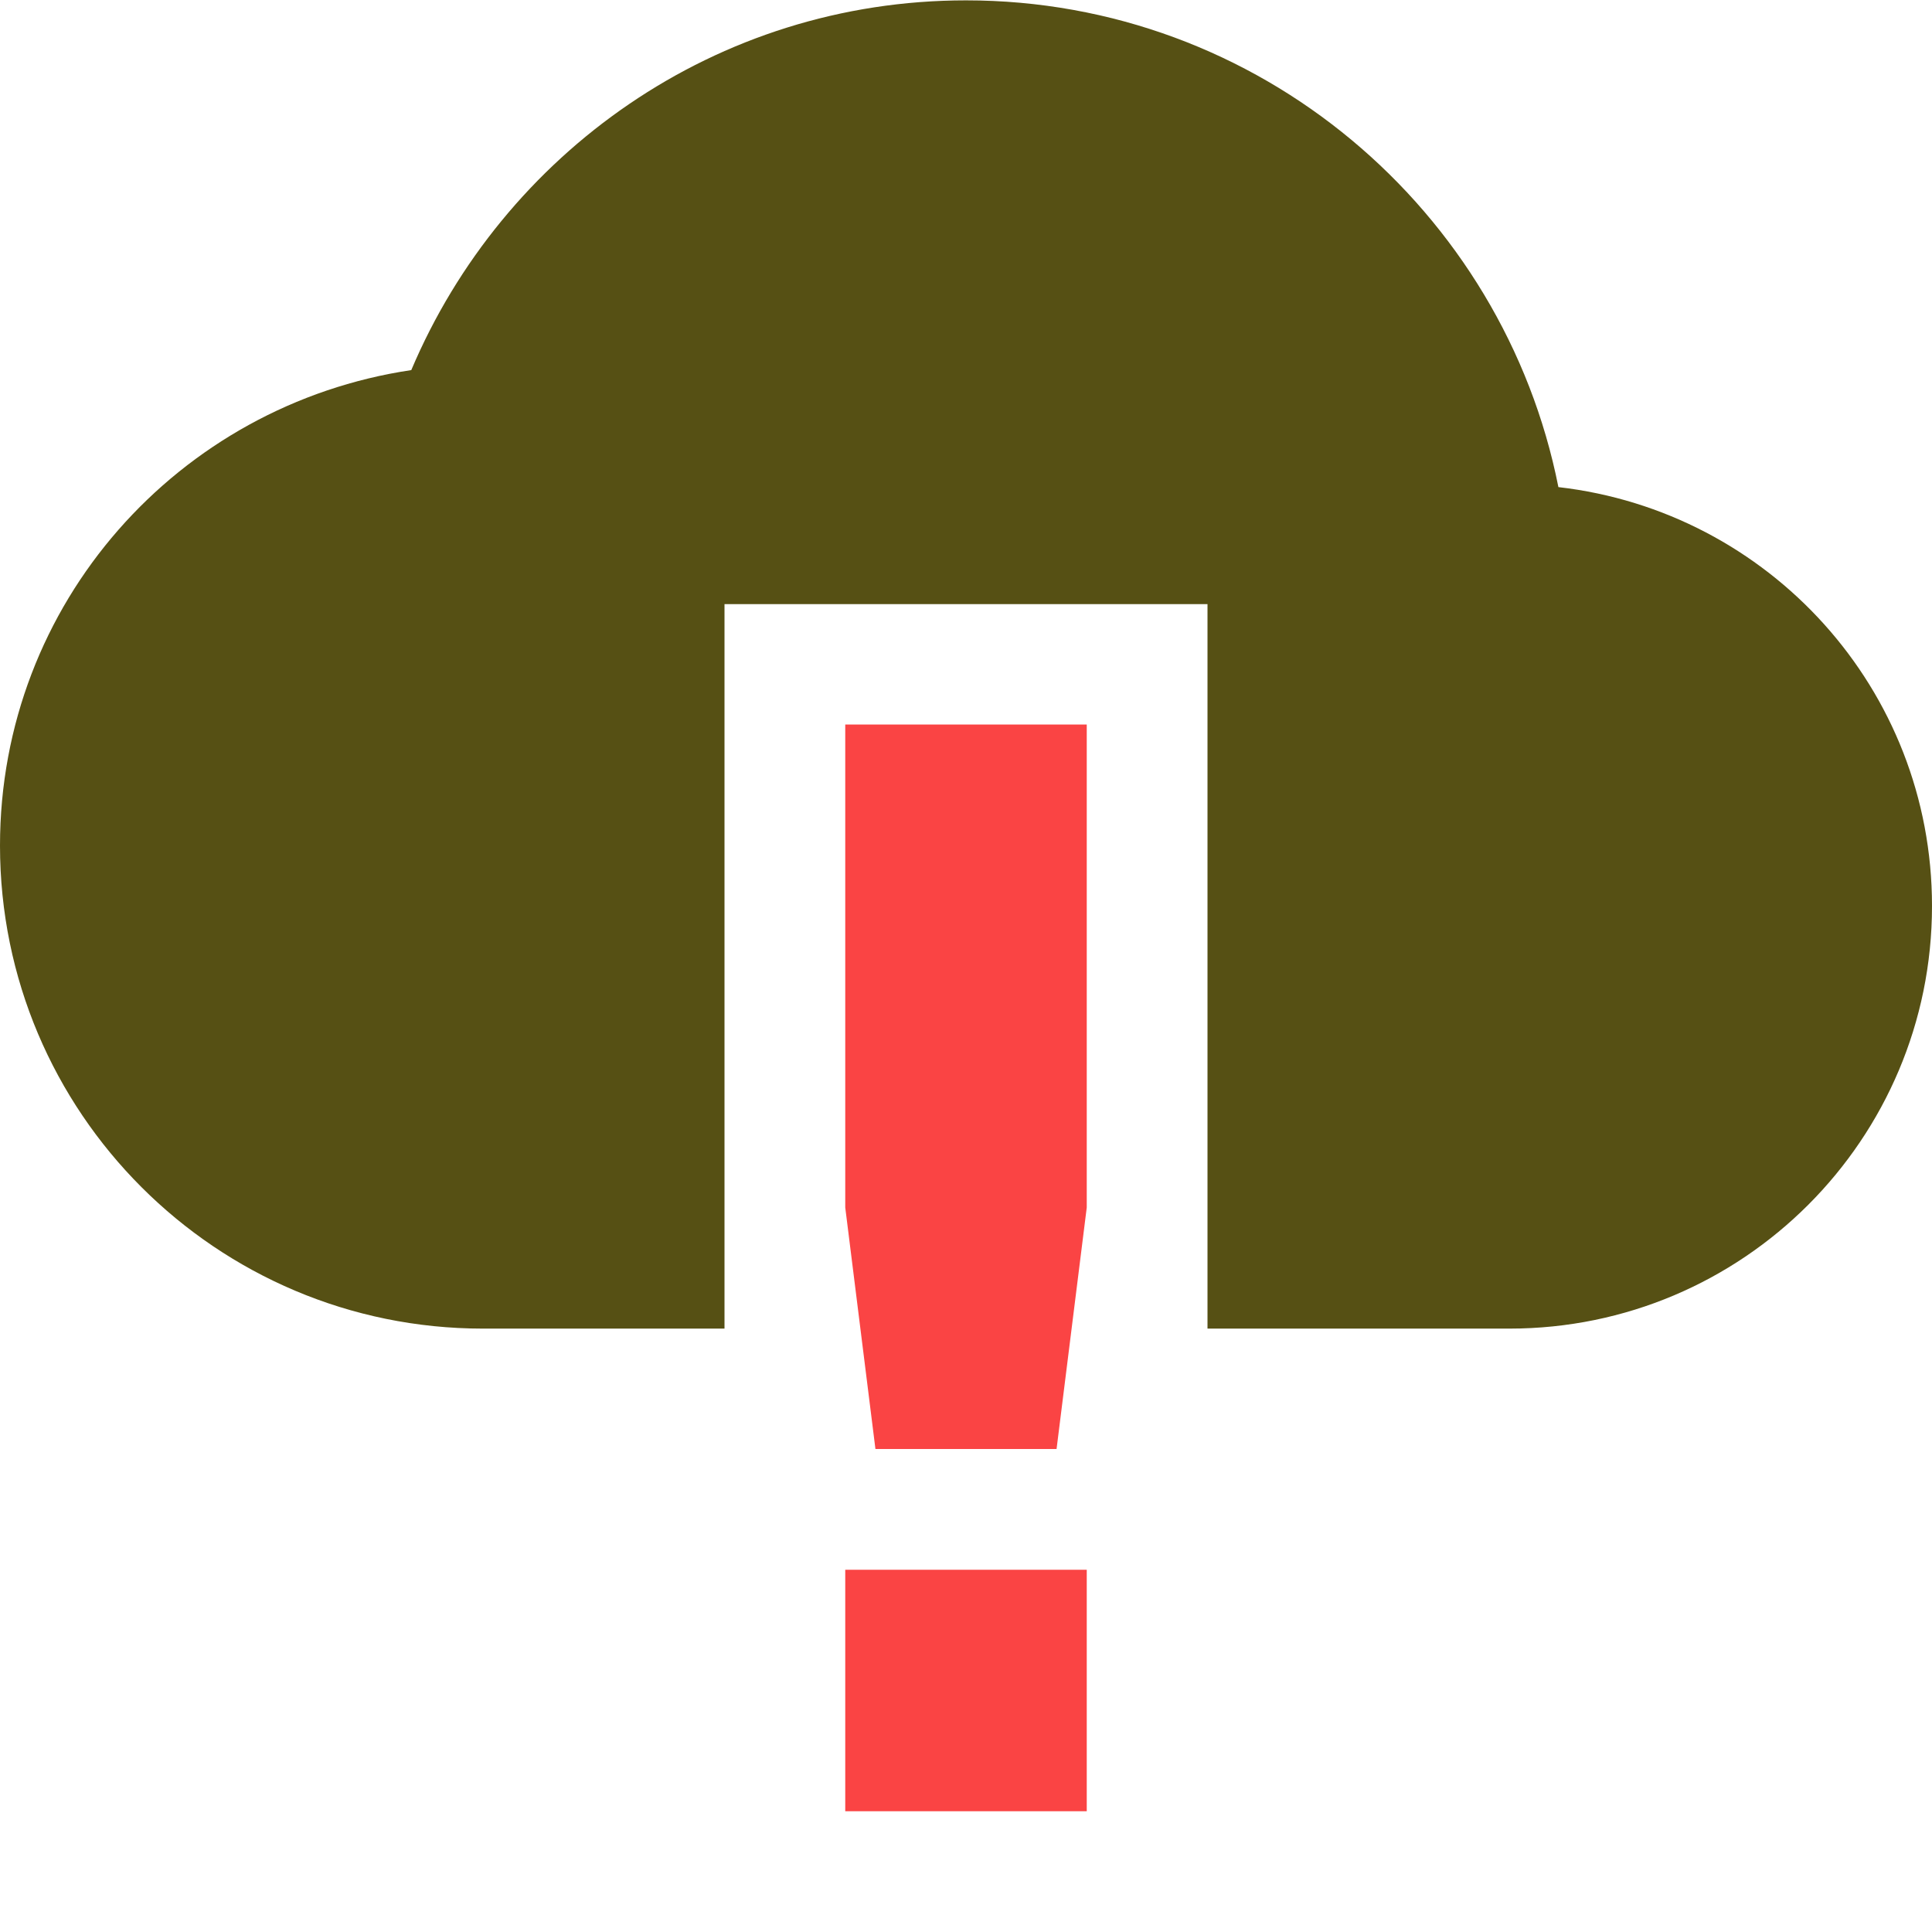 <?xml version='1.0' encoding='UTF-8' standalone='no'?>
<!-- Created with Inkscape (http://www.inkscape.org/) -->

<svg xmlns:cc='http://creativecommons.org/ns#' xmlns:dc='http://purl.org/dc/elements/1.1/' sodipodi:docname='weather-severe-alert.svg' height='16' id='svg6530' xmlns:inkscape='http://www.inkscape.org/namespaces/inkscape' xmlns:rdf='http://www.w3.org/1999/02/22-rdf-syntax-ns#' xmlns:sodipodi='http://sodipodi.sourceforge.net/DTD/sodipodi-0.dtd' xmlns:svg='http://www.w3.org/2000/svg' version='1.1' inkscape:version='0.91 r' viewBox='0 0 16 16' width='16' xmlns='http://www.w3.org/2000/svg'>
  <defs id='defs6532'/>
  <sodipodi:namedview inkscape:bbox-nodes='true' bordercolor='#666666' borderopacity='1.0' inkscape:current-layer='layer1' inkscape:cx='19.35129' inkscape:cy='239.79745' inkscape:document-units='px' id='base' inkscape:object-nodes='true' inkscape:object-paths='true' pagecolor='#dddddd' inkscape:pageopacity='0' inkscape:pageshadow='2' showgrid='false' inkscape:snap-bbox='true' inkscape:snap-bbox-edge-midpoints='true' inkscape:snap-bbox-midpoints='true' inkscape:snap-smooth-nodes='true' units='px' inkscape:window-height='417' inkscape:window-maximized='0' inkscape:window-width='462' inkscape:window-x='0' inkscape:window-y='0' inkscape:zoom='1'>
    <inkscape:grid empspacing='4' id='grid8845' originx='-132' originy='-120.034' type='xygrid'/>
  </sodipodi:namedview>
  <g inkscape:groupmode='layer' id='layer1' inkscape:label='panel' transform='translate(-132,-916.328)'>
    
    <path class='error' inkscape:connector-curvature='0' d='m 139,922.328 0,4 0.25,2 1.5,0 0.25,-2 0,-4 z m 0,7 0,2 2,0 0,-2 z' id='rect7811' sodipodi:nodetypes='cccccccccccc' style='color:#bebebe;display:inline;overflow:visible;visibility:visible;fill:#fa4444;fill-opacity:1;stroke:none;stroke-width:2;marker:none;enable-background:accumulate'/>
    <path inkscape:connector-curvature='0' d='m 140,916.331 c -2.071,0 -3.835,1.268 -4.594,3.062 -1.928,0.287 -3.406,1.93 -3.406,3.938 0,2.209 1.791,4 4,4 l 2,0 0,-6 4,0 0,6 2.5,0 c 1.933,0 3.5,-1.567 3.5,-3.5 0,-1.797 -1.351,-3.269 -3.094,-3.469 -0.455,-2.293 -2.479,-4.031 -4.906,-4.031 z' id='path5914' style='display:inline;fill:#565014;fill-opacity:1;stroke:none;enable-background:new'/>
  </g>
</svg>
